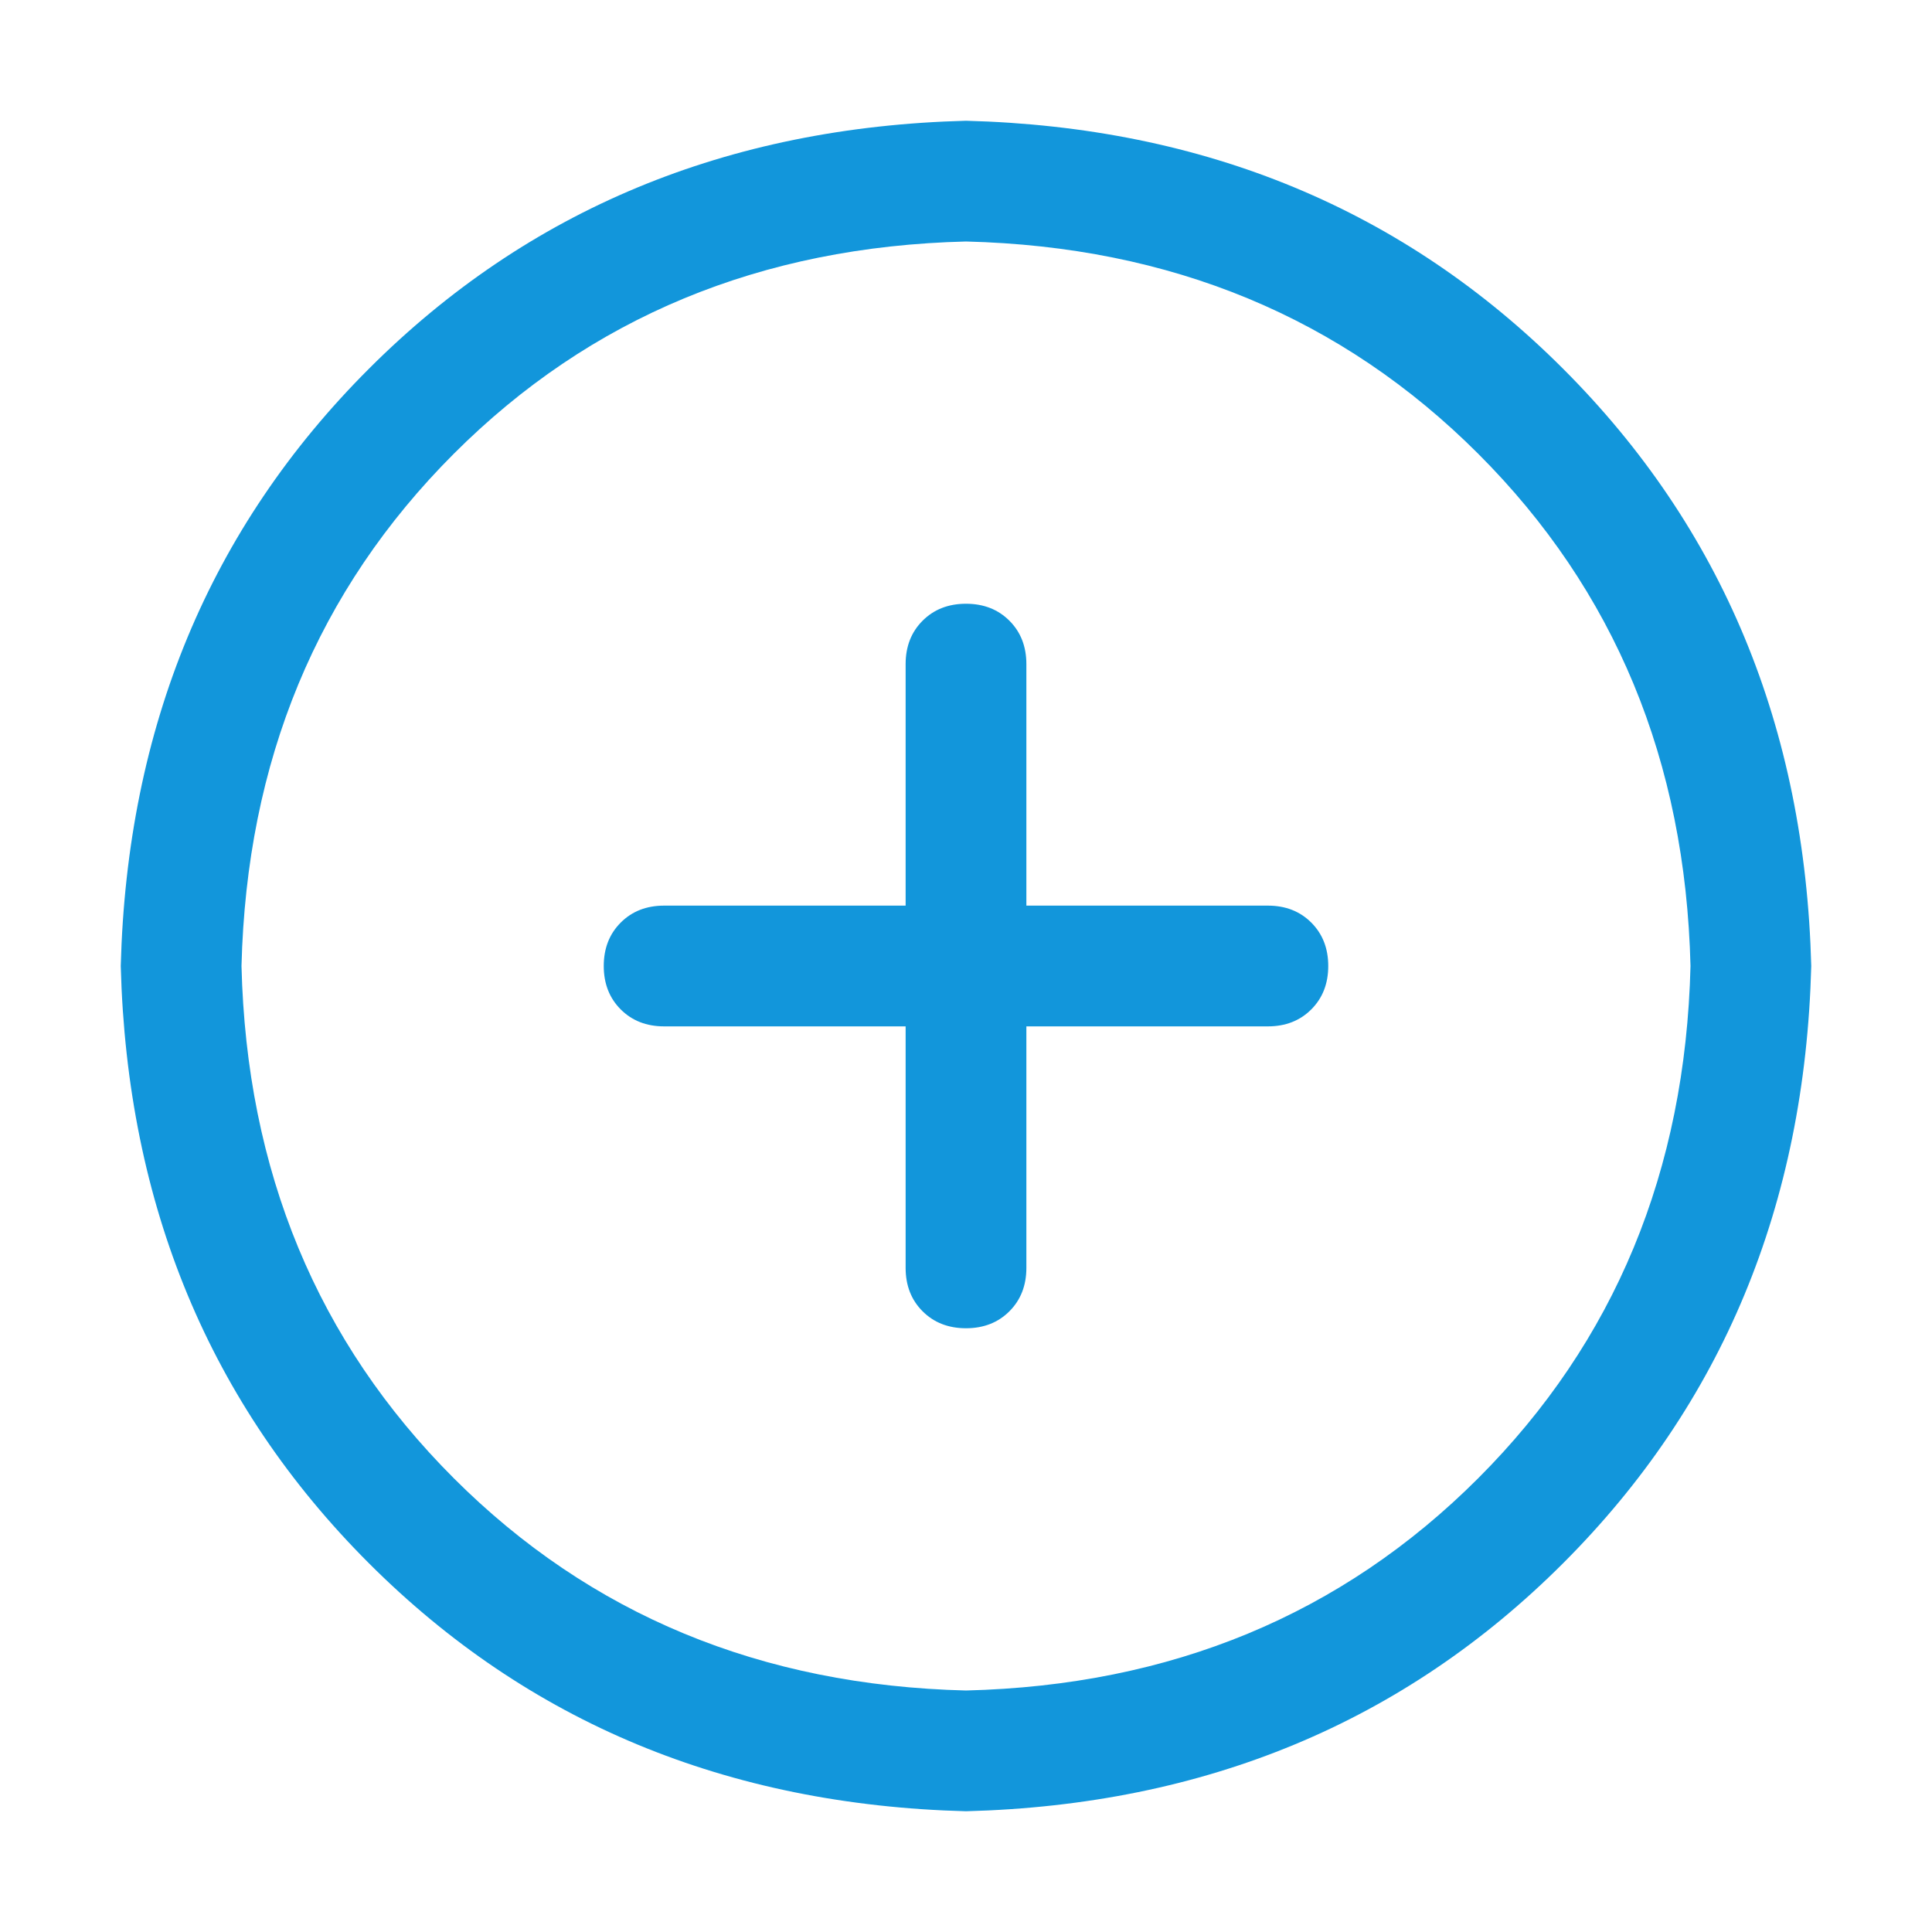 <?xml version="1.0" standalone="no"?><!DOCTYPE svg PUBLIC "-//W3C//DTD SVG 1.1//EN" "http://www.w3.org/Graphics/SVG/1.1/DTD/svg11.dtd"><svg class="icon" width="200px" height="200.00px" viewBox="0 0 1024 1024" version="1.1" xmlns="http://www.w3.org/2000/svg"><path fill="#1296db" d="M352 480h320q14.016 0 23.008 8.992T704 512t-8.992 23.008T672 544H352q-14.016 0-23.008-8.992T320 512t8.992-23.008T352 480z m128 192V352q0-14.016 8.992-23.008T512 320t23.008 8.992T544 352v320q0 14.016-8.992 23.008T512 704t-23.008-8.992T480 672z m32 224q163.008-4 271.488-112.512T896 512q-4-163.008-112.512-271.488T512 128q-163.008 4-271.488 112.512T128 512q4 163.008 112.512 271.488T512 896z m0 64q-190.016-4.992-316.512-131.488T64 512q4.992-190.016 131.488-316.512T512 64q190.016 4.992 316.512 131.488T960 512q-4.992 190.016-131.488 316.512T512 960z" /></svg>